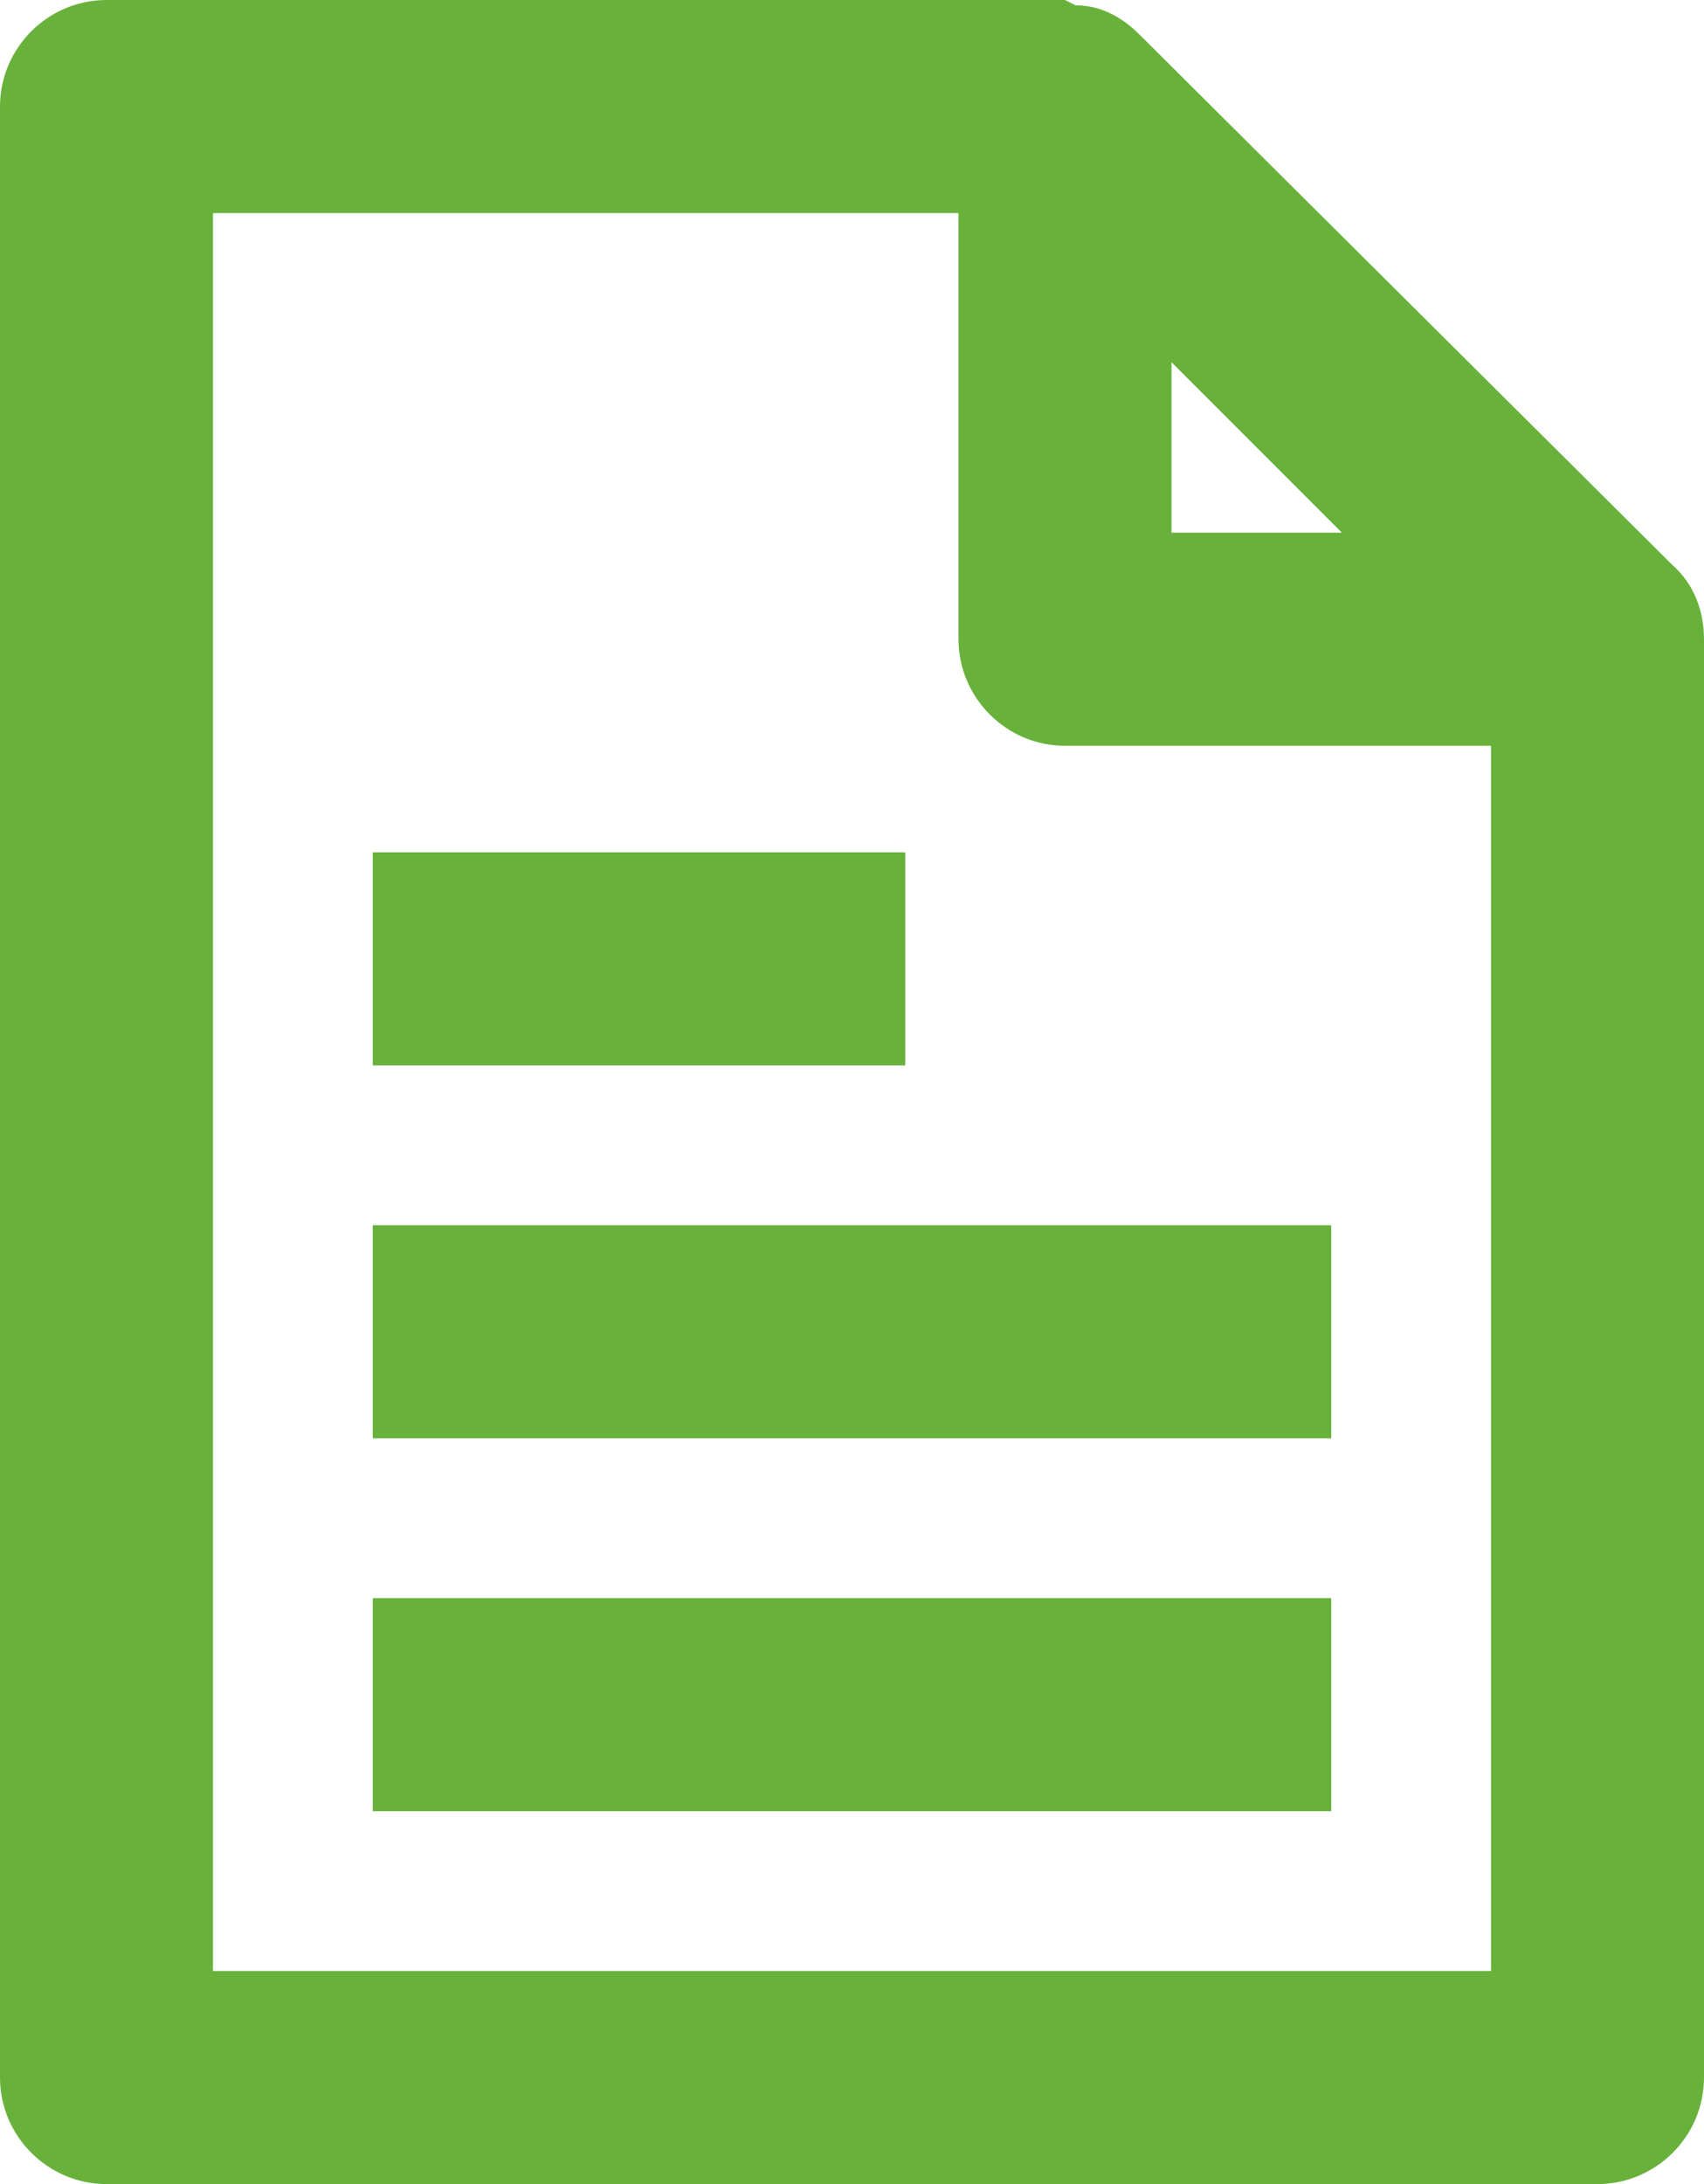 <?xml version="1.0" encoding="utf-8"?>
<!-- Generator: Adobe Illustrator 21.1.0, SVG Export Plug-In . SVG Version: 6.00 Build 0)  -->
<svg version="1.1" id="Layer_1" xmlns="http://www.w3.org/2000/svg" xmlns:xlink="http://www.w3.org/1999/xlink" x="0px" y="0px"
	 viewBox="0 0 64 82" style="enable-background:new 0 0 64 82;" xml:space="preserve">
<style type="text/css">
	.st0{fill:#68B23B;}
</style>
<title>04</title>
<path class="st0" d="M0,4v74c0,2.2,1.8,4,4,4h56c2.2,0,4-1.8,4-4V24c0-1.1-0.4-2.1-1.2-2.8l-20-19.9c-0.7-0.7-1.5-1.1-2.4-1.1L40,0
	h-0.4H4C1.8,0,0,1.8,0,4z M44,13.6l6.4,6.4H44V13.6z M8,8h28v16c0,2.2,1.8,4,4,4h16v46H8V8z"/>
<rect x="14" y="32" class="st0" width="20" height="8"/>
<rect x="14" y="46" class="st0" width="36" height="8"/>
<rect x="14" y="60" class="st0" width="36" height="8"/>
</svg>
